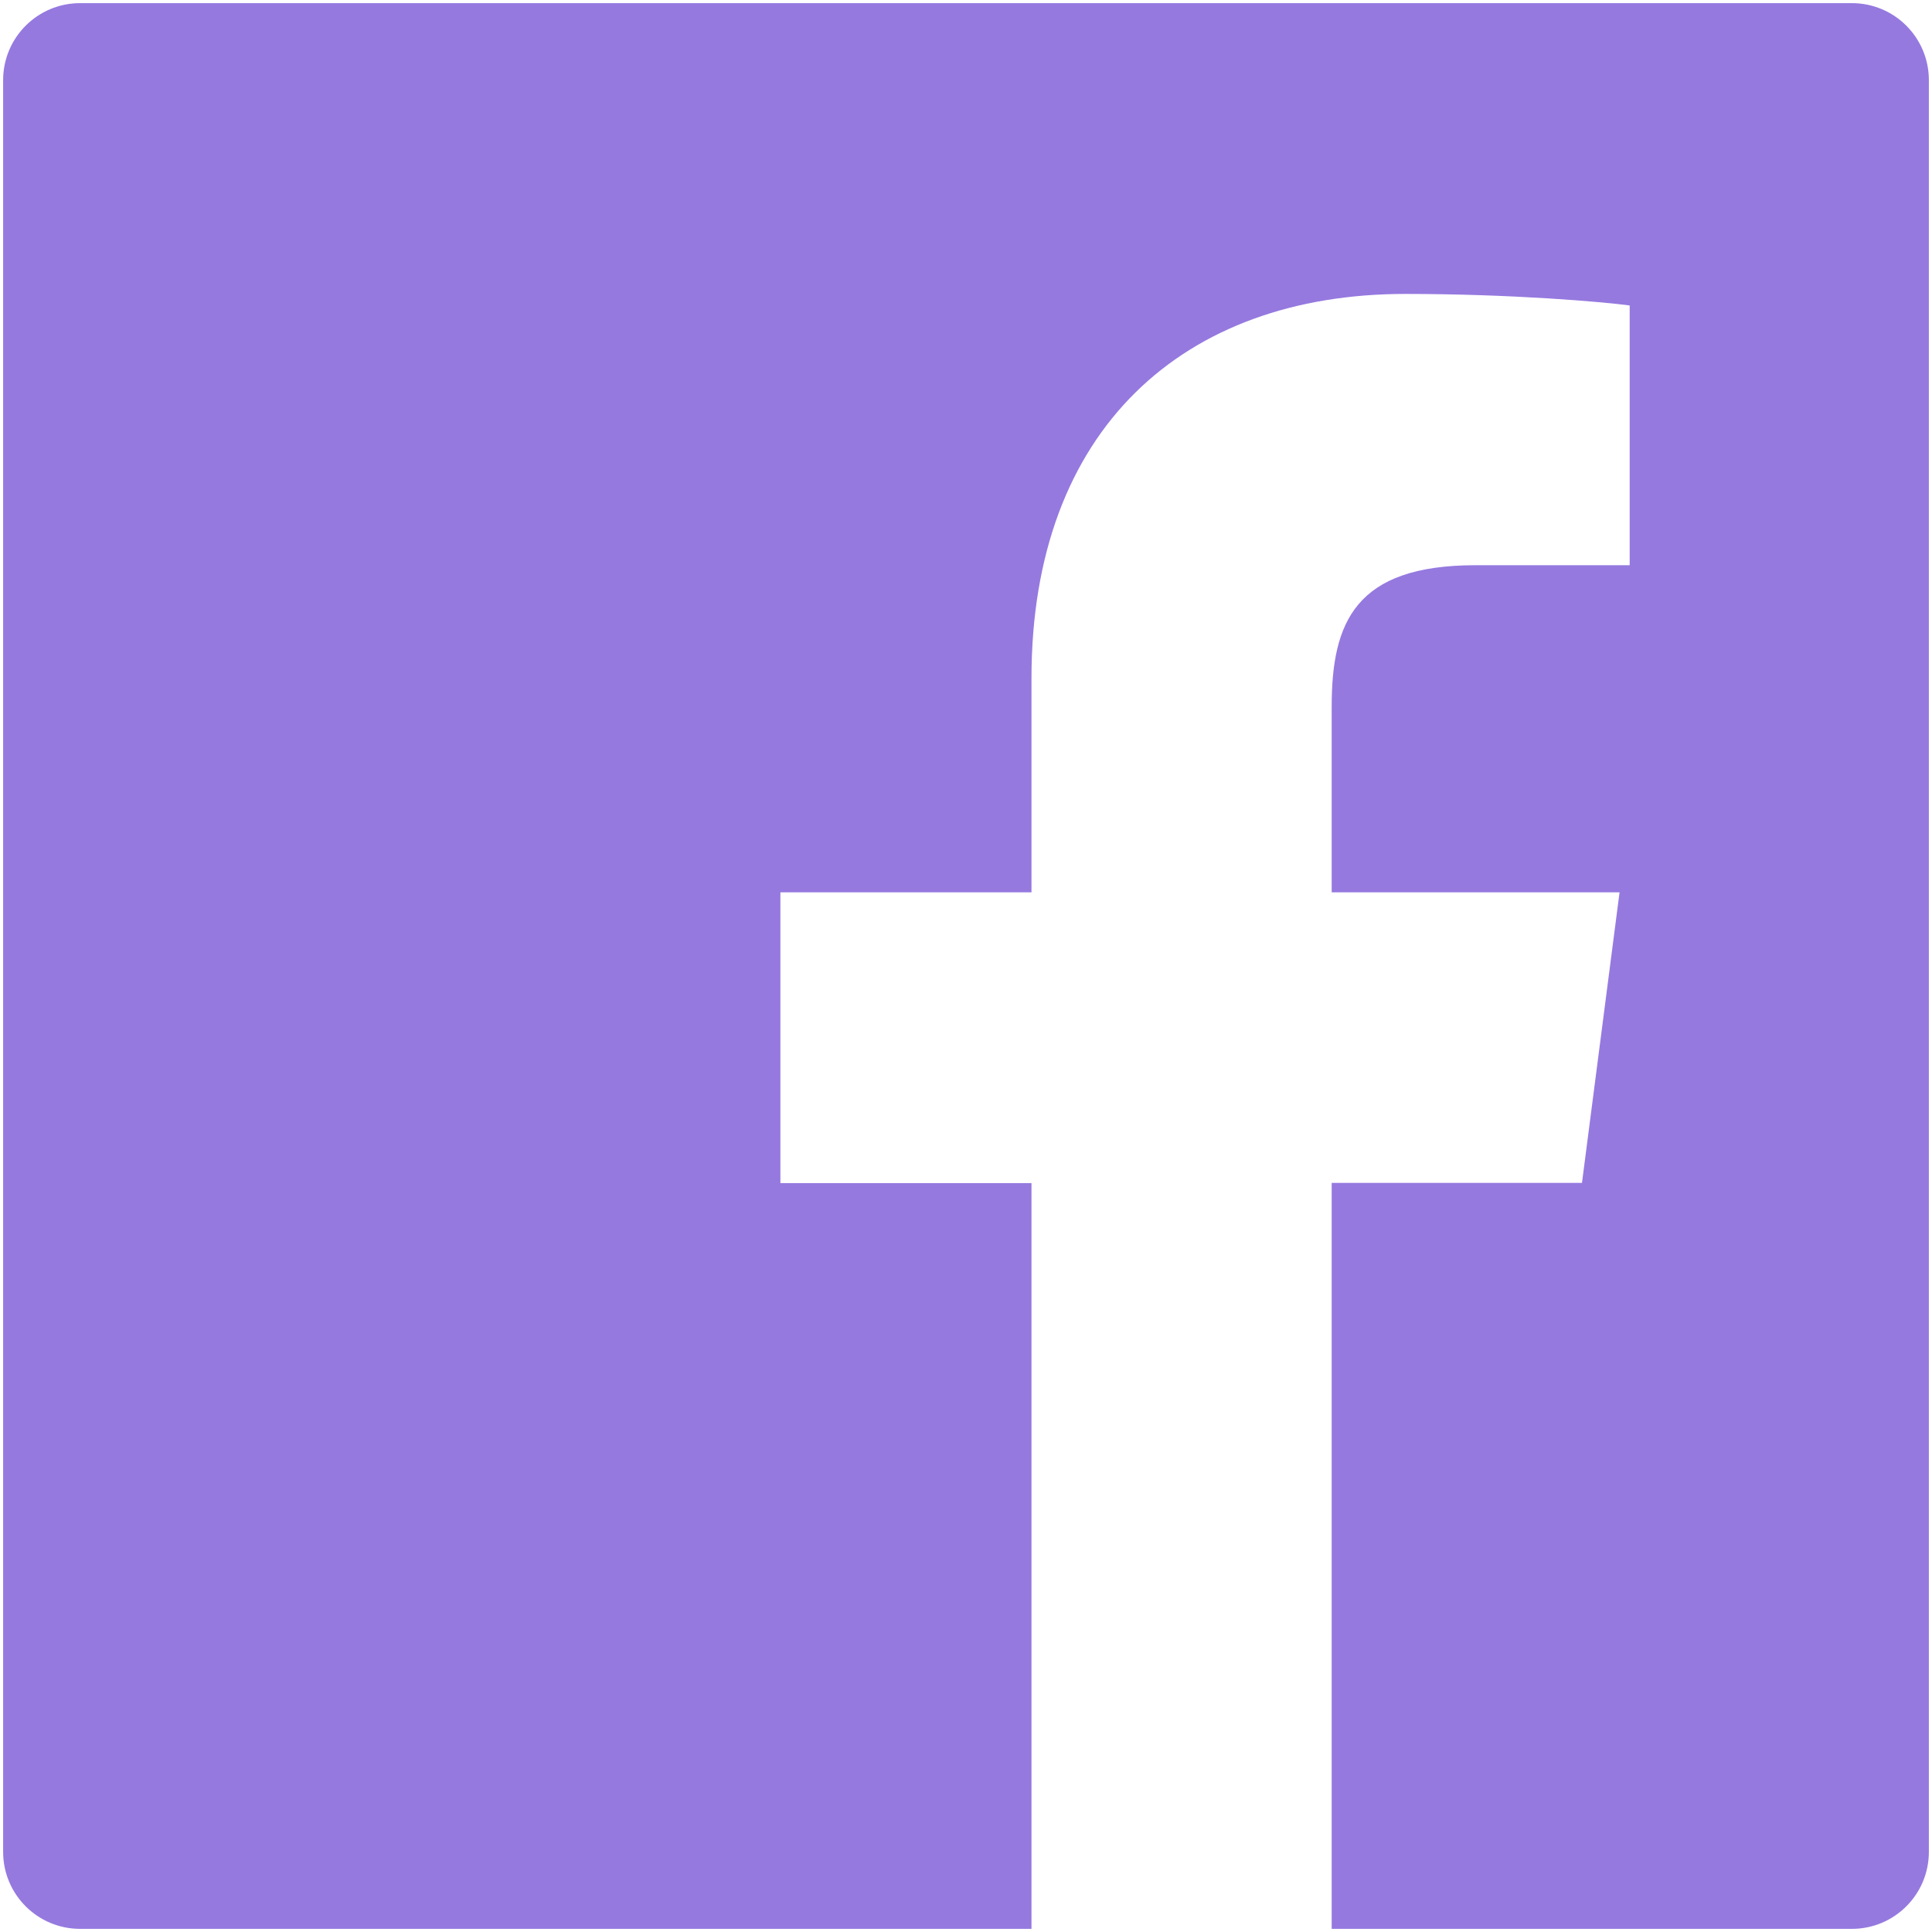 <svg width="29" height="29" viewBox="0 0 29 29" fill="none" xmlns="http://www.w3.org/2000/svg">
<path d="M27.797 0.047H1.203C0.564 0.047 0.047 0.564 0.047 1.203V27.797C0.047 28.436 0.564 28.953 1.203 28.953H27.797C28.436 28.953 28.953 28.436 28.953 27.797V1.203C28.953 0.564 28.436 0.047 27.797 0.047ZM24.458 8.484H22.149C20.339 8.484 19.989 9.344 19.989 10.608V13.394H24.31L23.746 17.756H19.989V28.953H15.483V17.759H11.714V13.394H15.483V10.178C15.483 6.446 17.763 4.412 21.094 4.412C22.691 4.412 24.061 4.531 24.462 4.585V8.484H24.458Z" fill="#9579df"/>
</svg>

